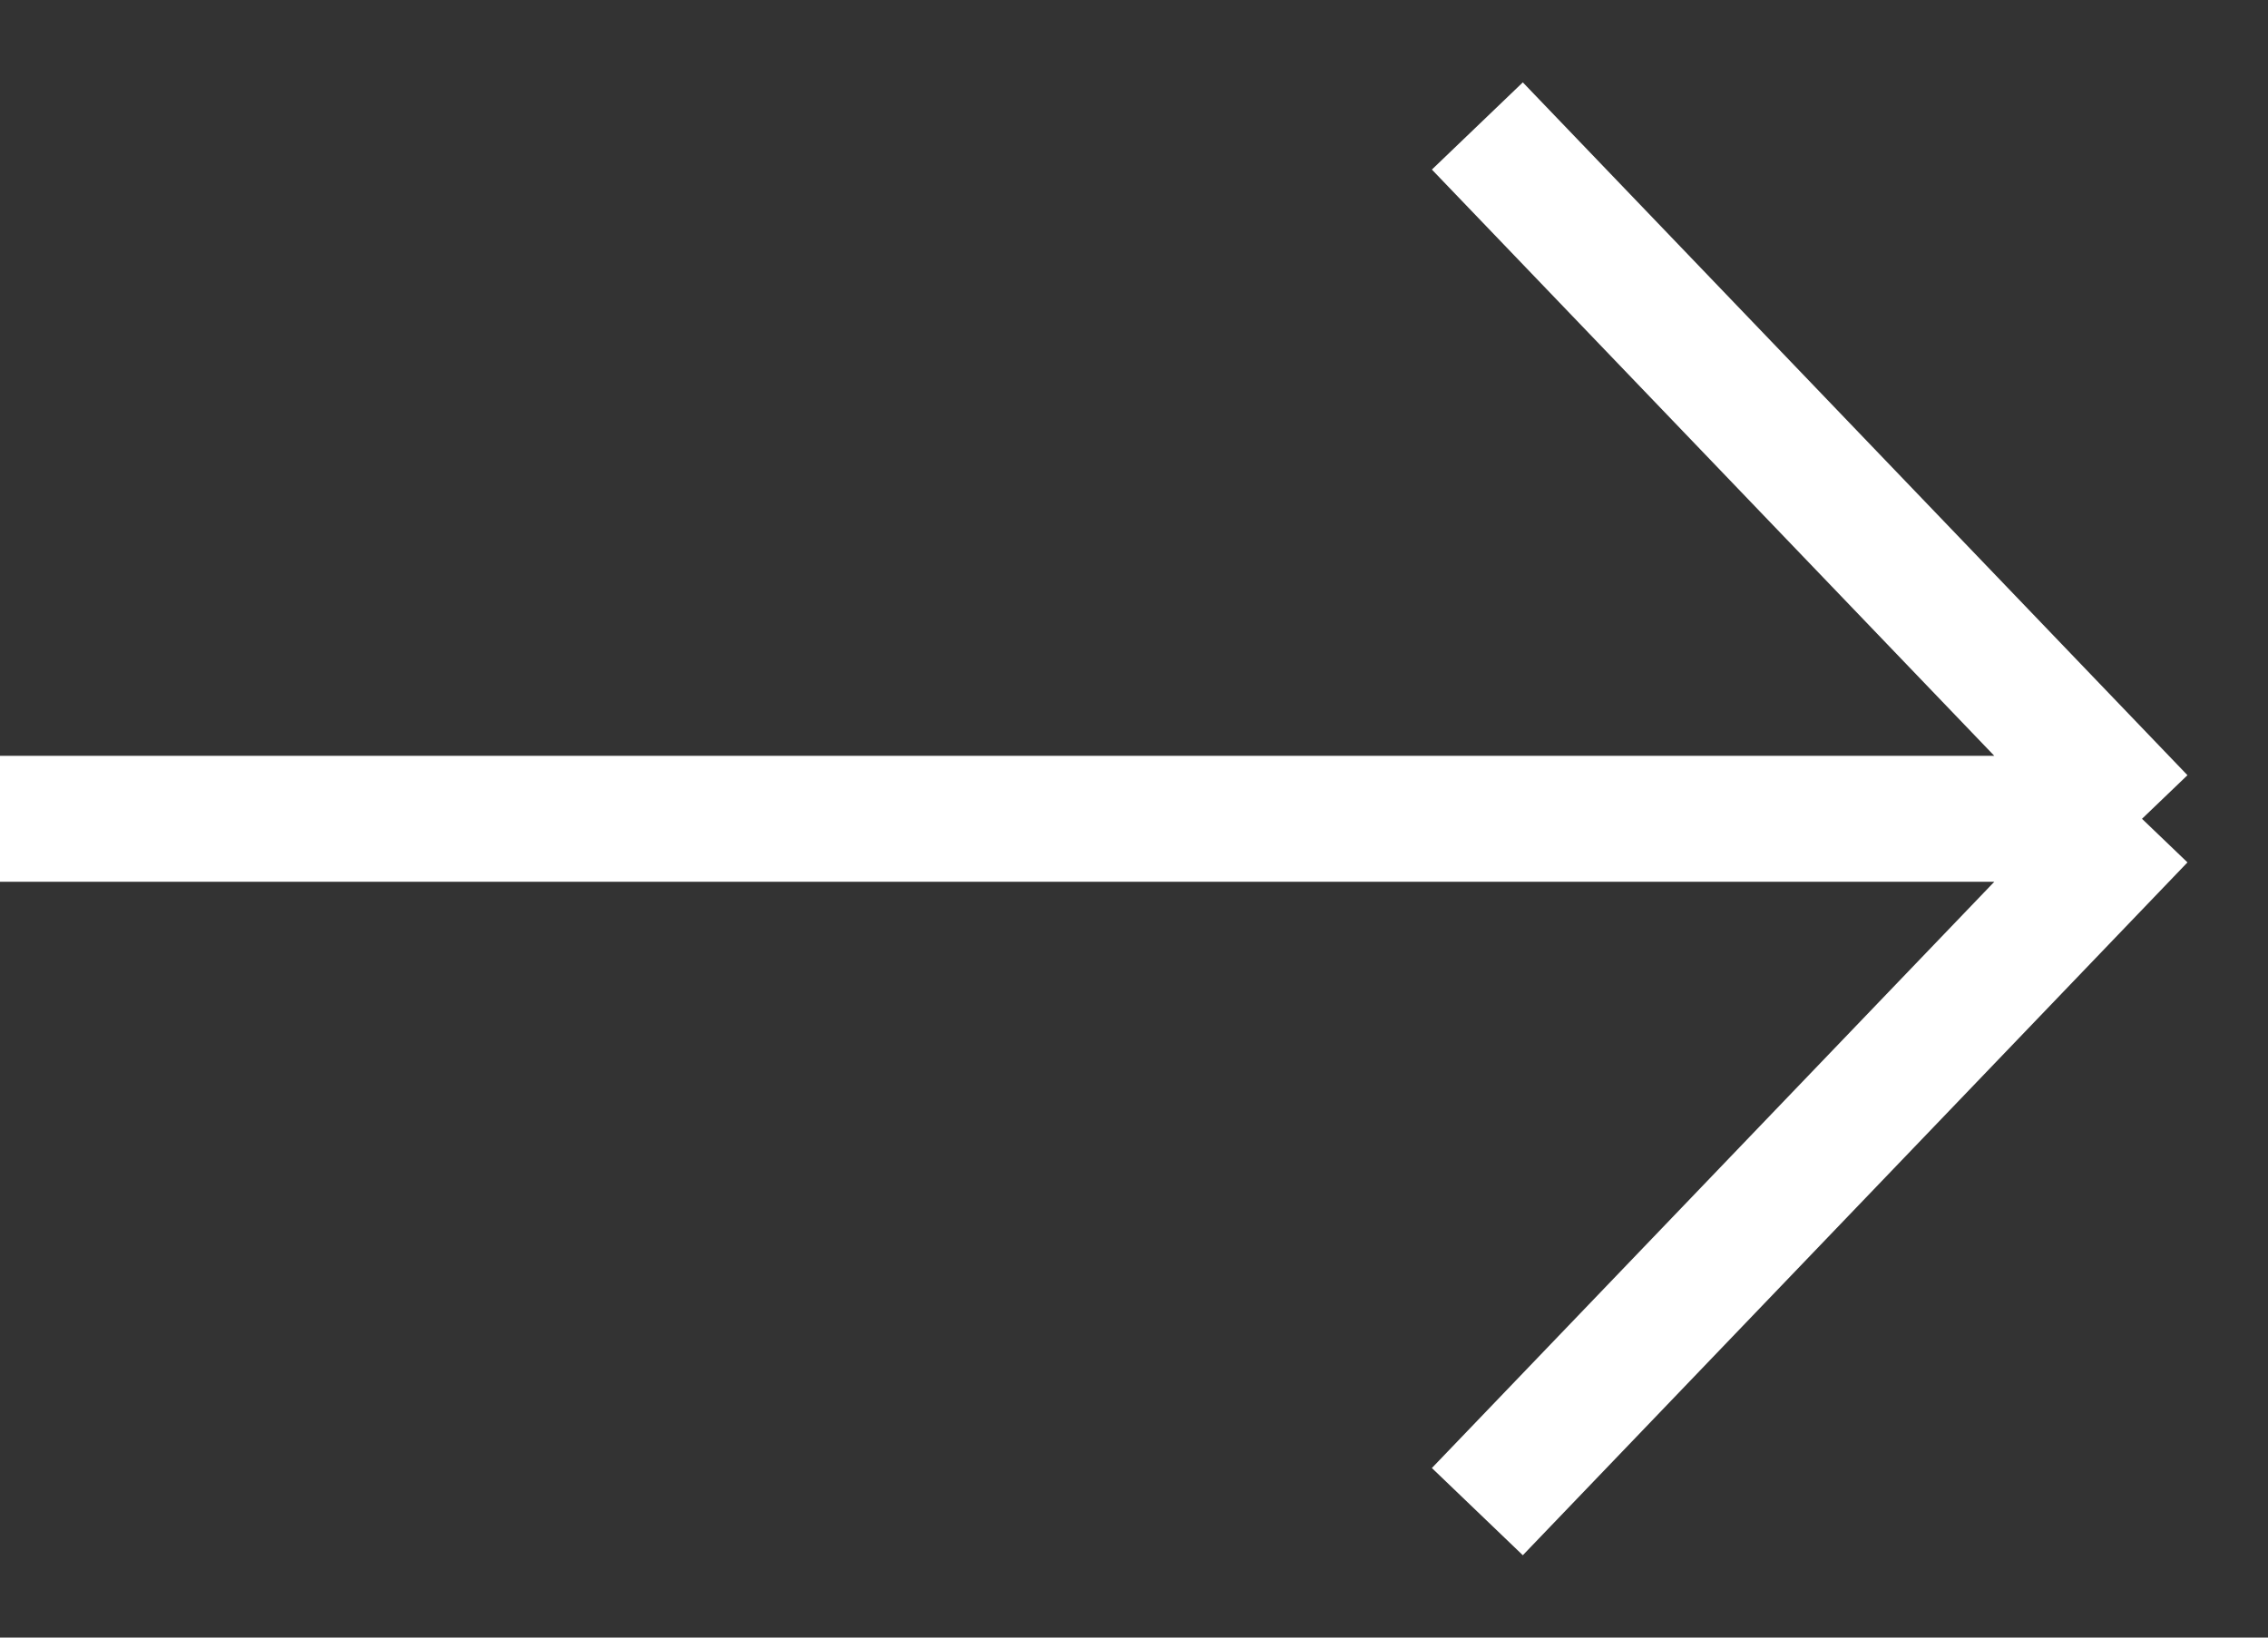<svg width="18" height="13" viewBox="0 0 18 13" fill="none" xmlns="http://www.w3.org/2000/svg">
<rect x="0" y="0" width="18" height="13" fill="#333333" stroke="none"/>
<path d="M11.725 1L17 6.5M17 6.5L11.725 12M17 6.5L0 6.5" stroke="white"/>
</svg>
